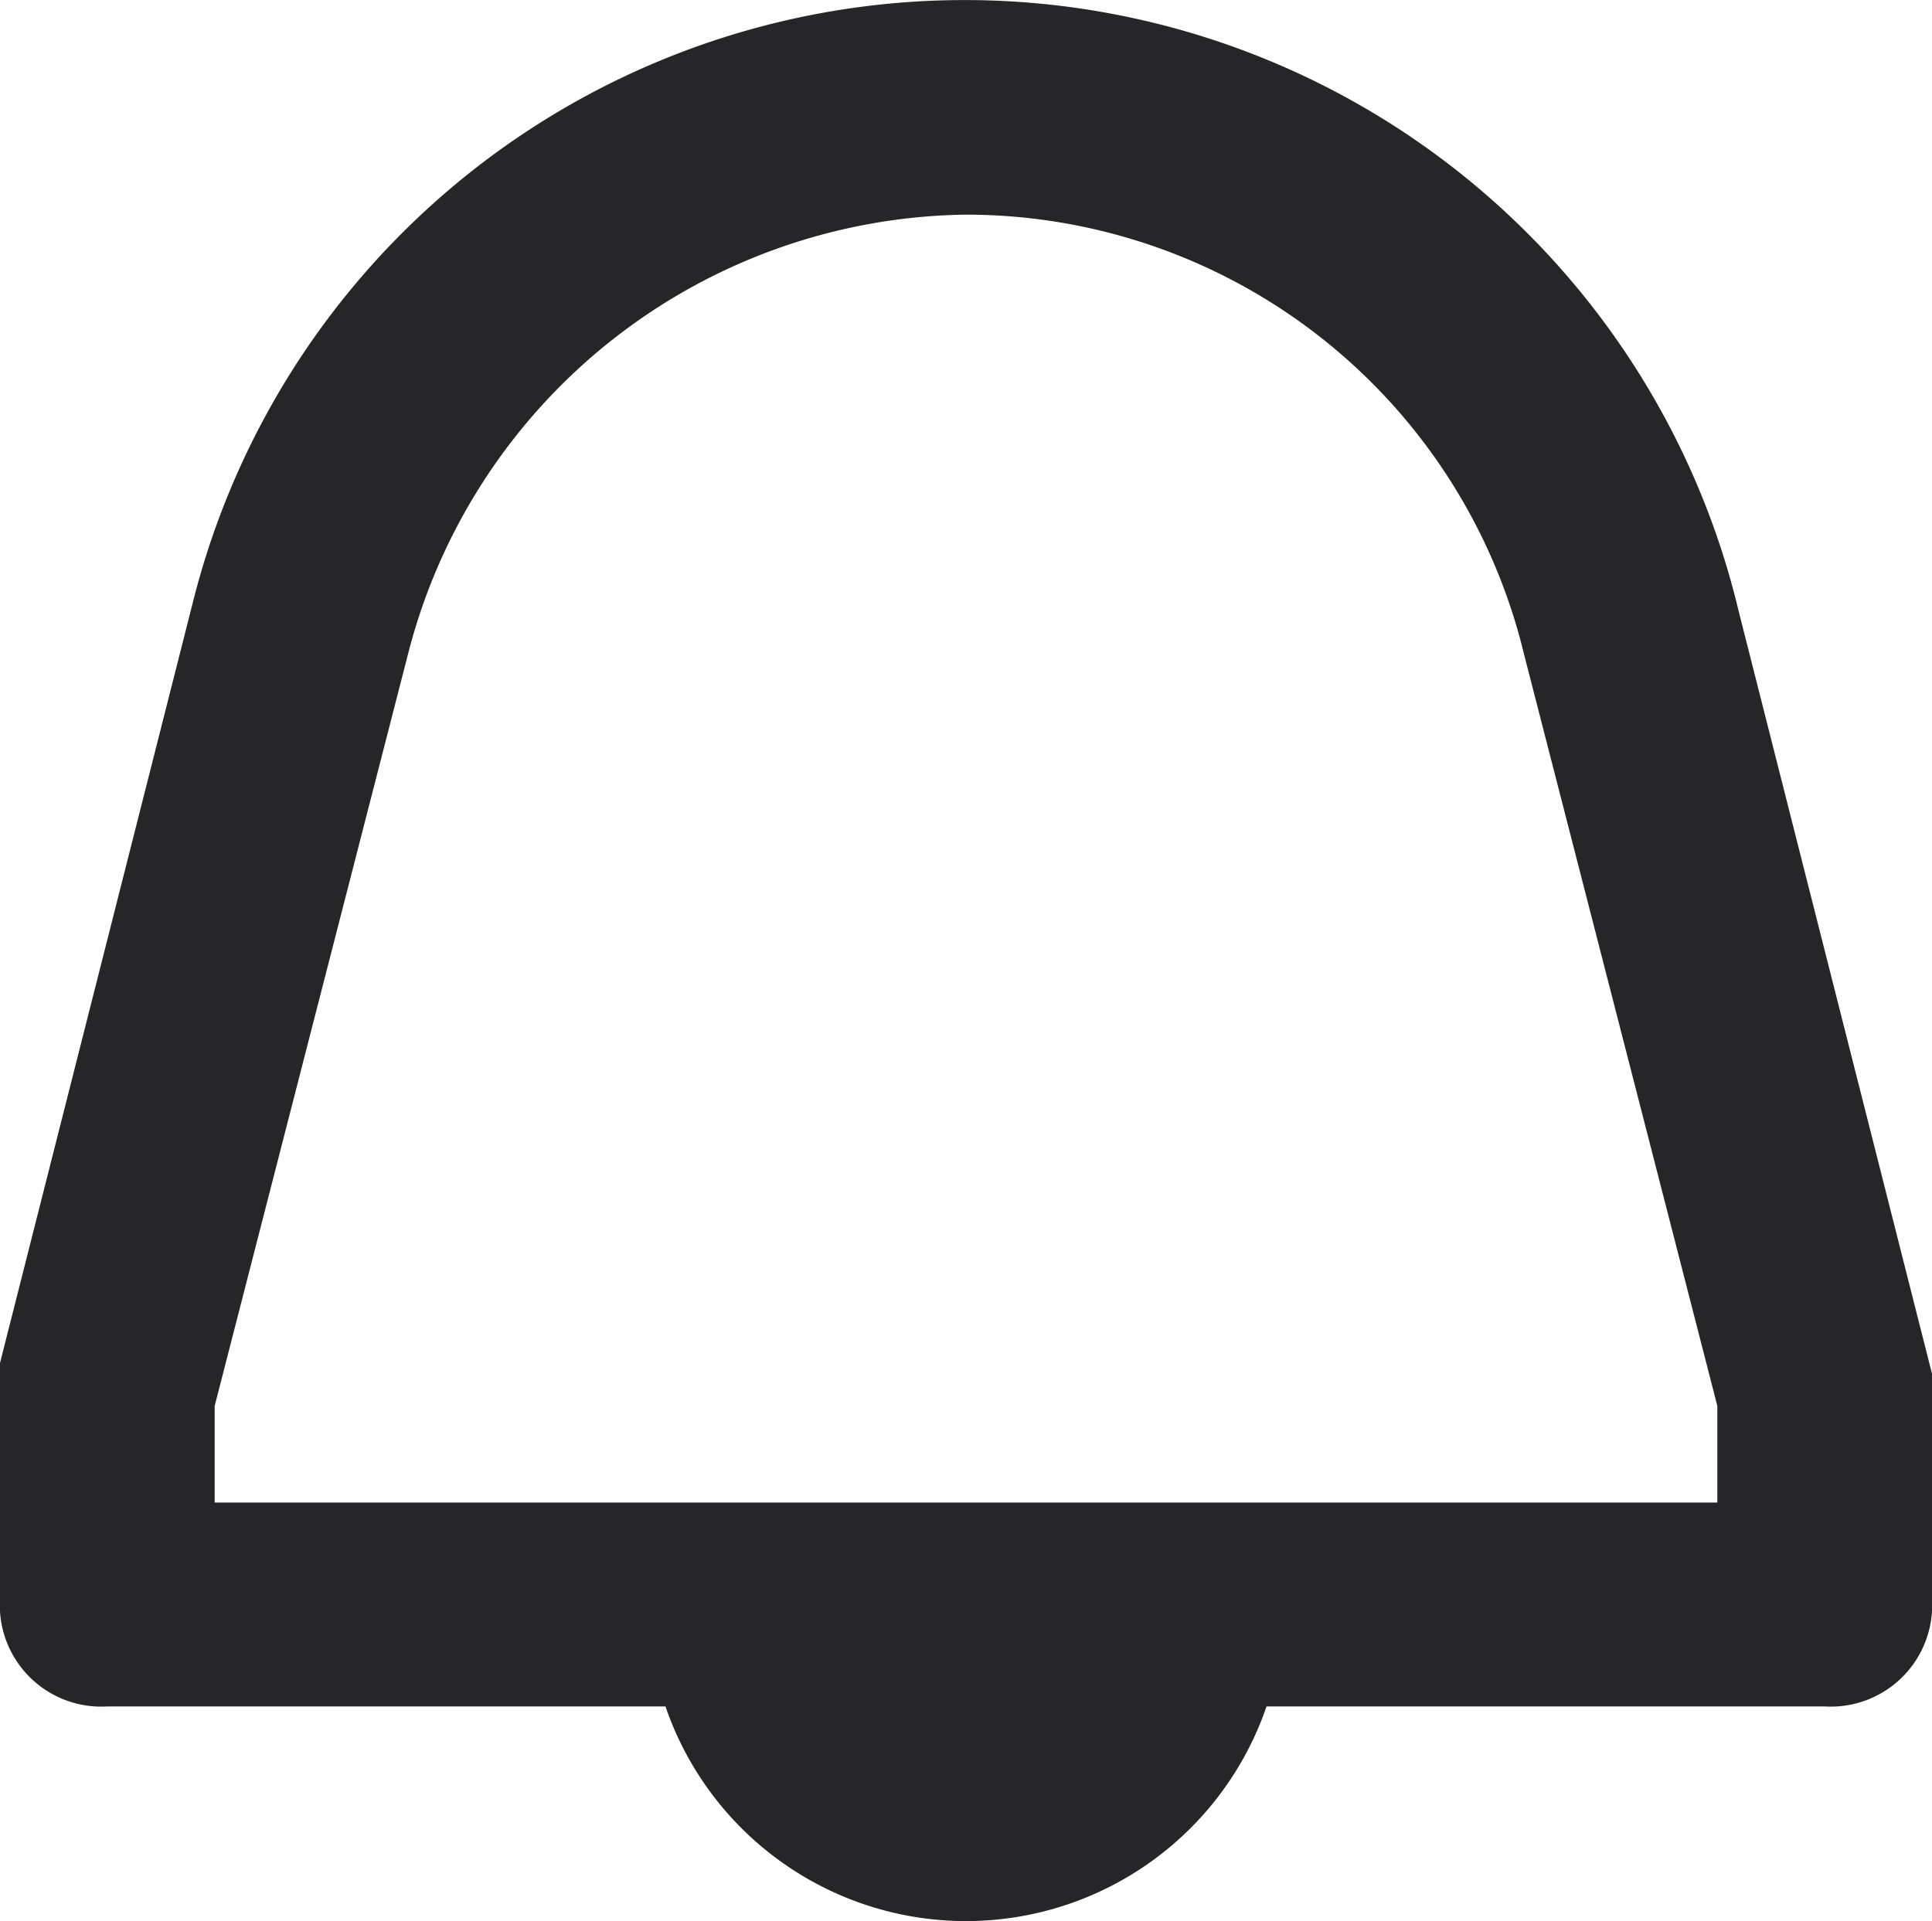 <svg xmlns="http://www.w3.org/2000/svg" viewBox="0 0 18 17.9">
  <defs>
    <style>
      .cls-1 {
        fill: #262628;
        fill-rule: evenodd;
      }
    </style>
  </defs>
  <path id="alarm" class="cls-1" d="M226,12.8l-1.8-7.1a7.413,7.413,0,0,0-14.4-.1L208,12.7v2.2a.945.945,0,0,0,1,1h5.2a2.96,2.96,0,0,0,5.6,0H225a.945.945,0,0,0,1-1V12.8ZM224,14H210v-.9l1.8-7A5.436,5.436,0,0,1,217,2a5.349,5.349,0,0,1,5.2,4.1l1.8,7Z" transform="translate(-208)"/>
</svg>
